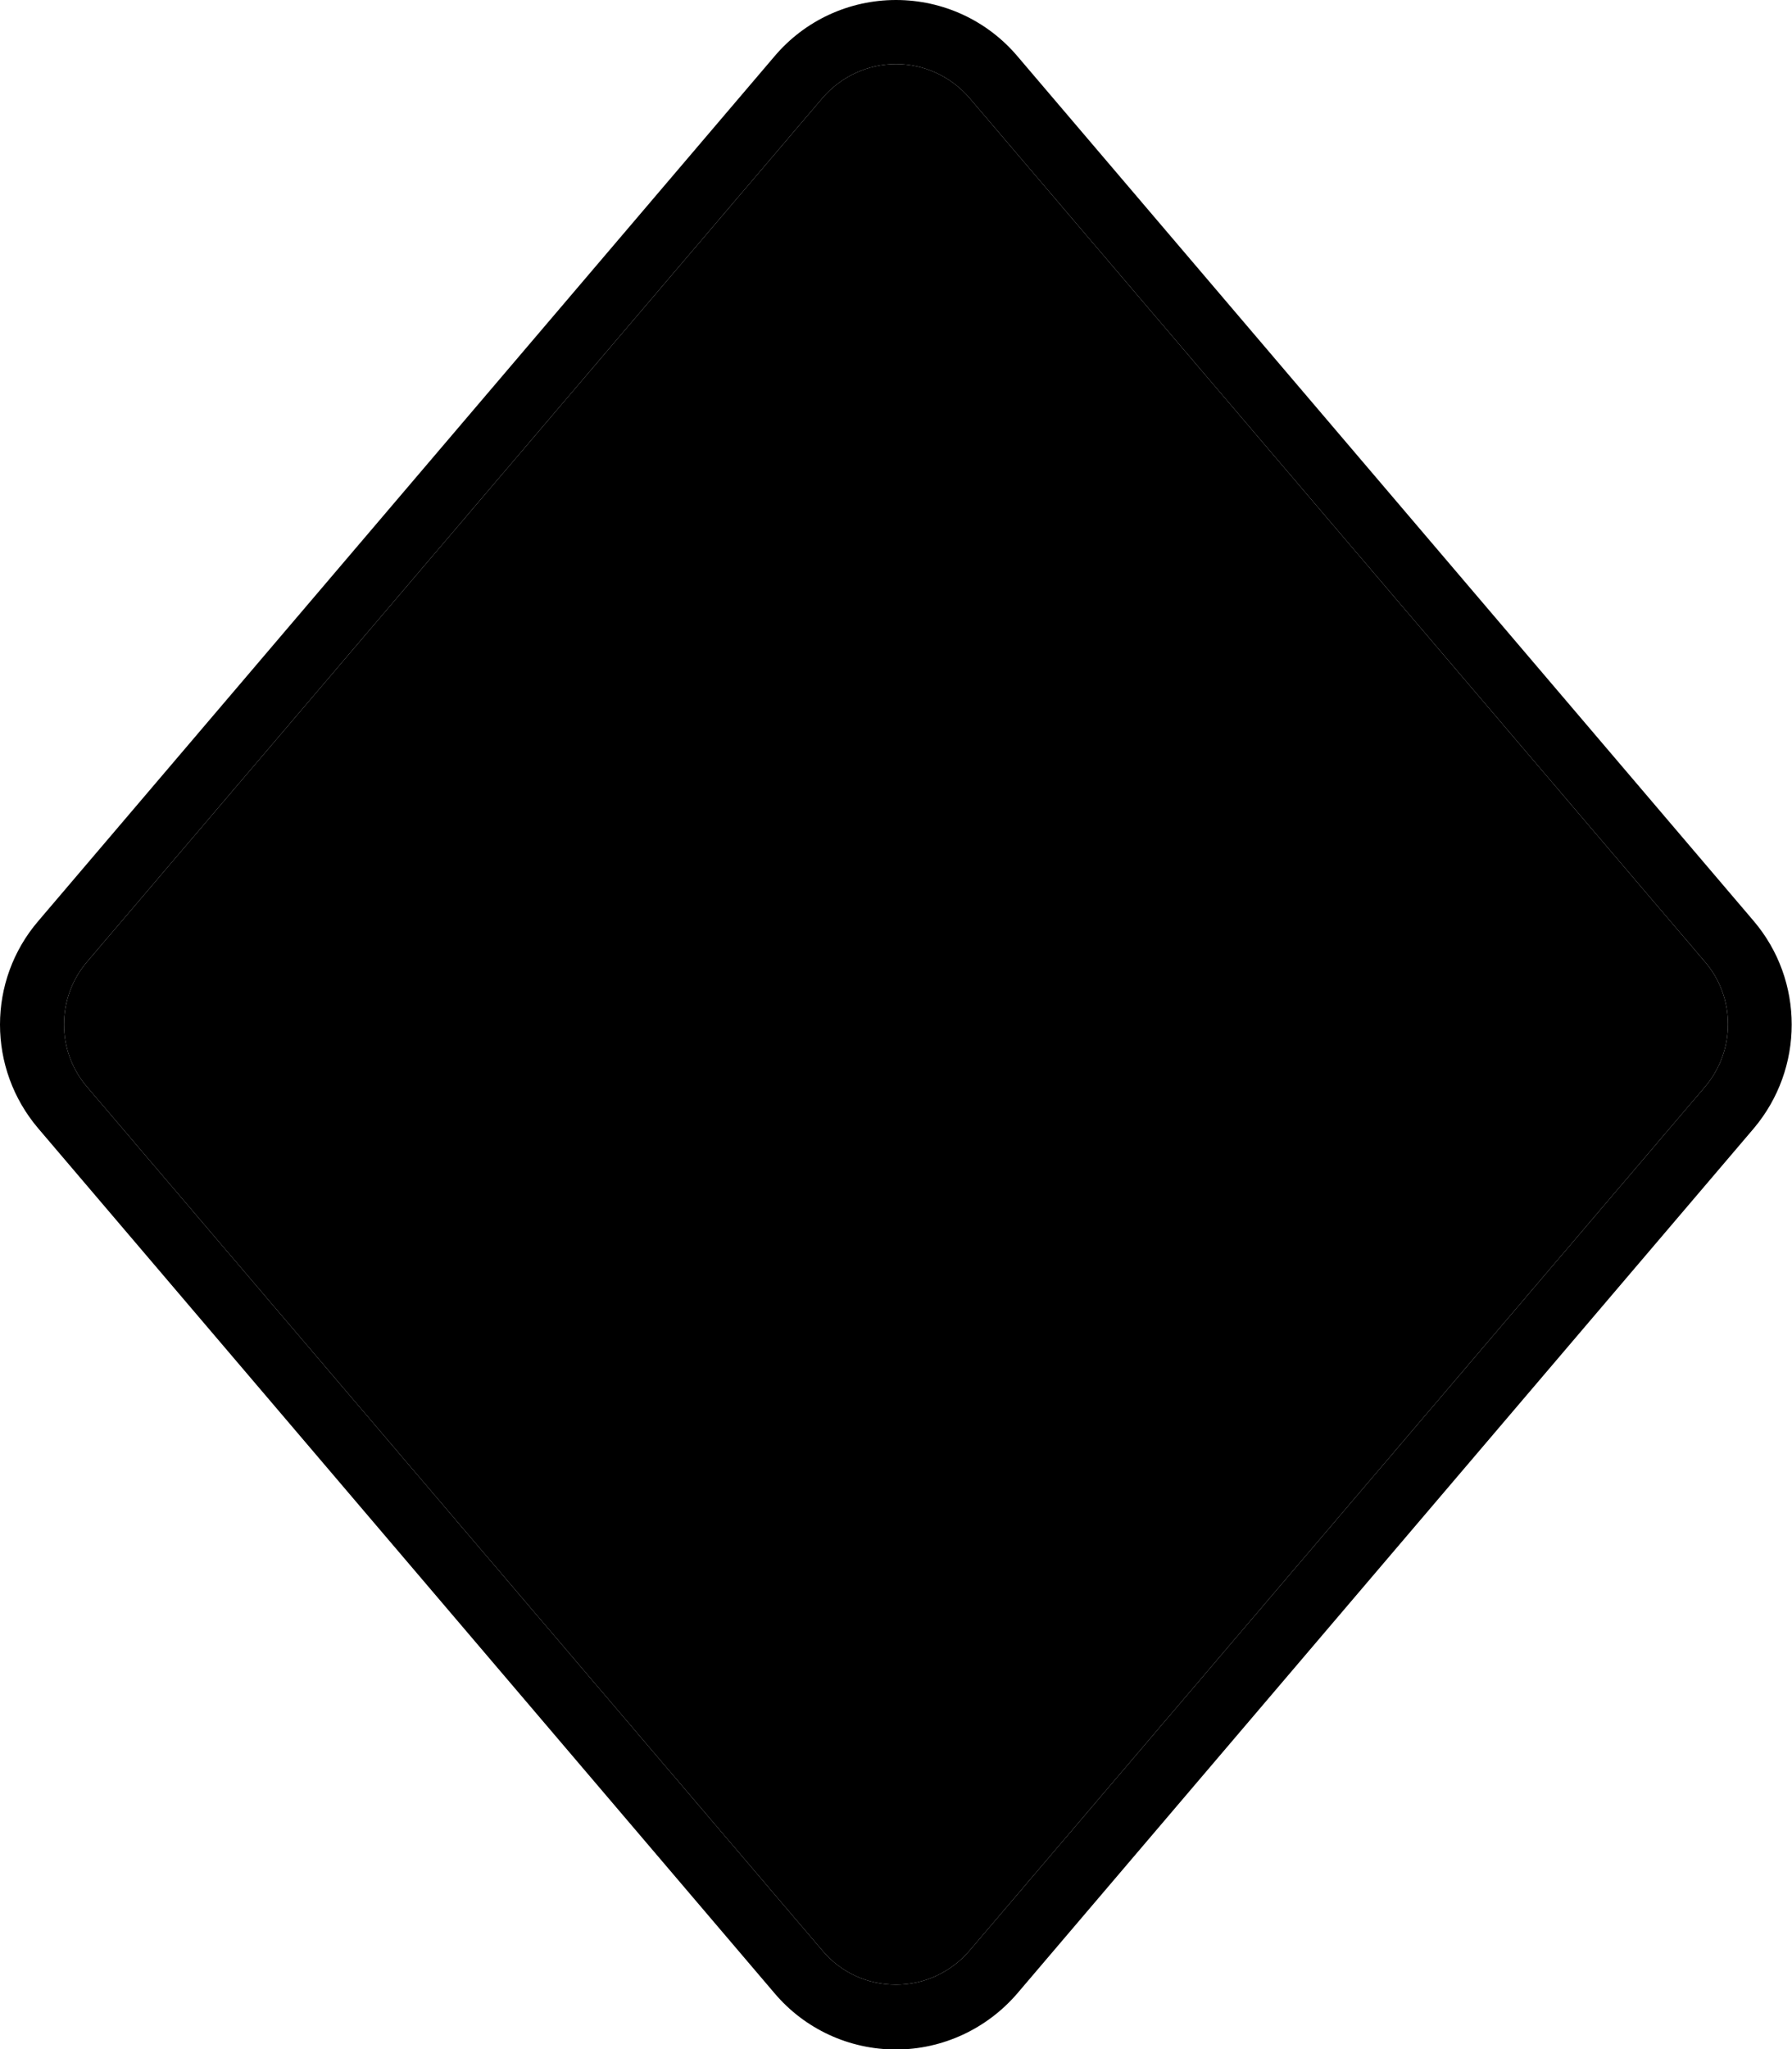 <svg xmlns="http://www.w3.org/2000/svg" viewBox="0 0 448 512"><path class="pr-icon-duotone-secondary" d="M21.7 240.4c-7.6 9-7.6 22.2 0 31.1l184 216c4.6 5.4 11.2 8.4 18.3 8.4s13.7-3.1 18.3-8.4l184-216c7.6-9 7.6-22.2 0-31.1l-184-216C237.7 19.1 231 16 224 16s-13.7 3.1-18.3 8.4l-184 216z"/><path class="pr-icon-duotone-primary" d="M242.3 24.4C237.7 19.1 231 16 224 16s-13.7 3.1-18.3 8.4l-184 216c-7.6 9-7.6 22.2 0 31.1l184 216c4.6 5.4 11.2 8.4 18.3 8.4s13.7-3.1 18.3-8.4l184-216c7.6-9 7.6-22.2 0-31.1l-184-216zM224 0c11.7 0 22.8 5.1 30.4 14.1l184 216c12.7 14.9 12.7 36.9 0 51.9l-184 216c-7.6 8.9-18.7 14.1-30.4 14.1s-22.8-5.1-30.4-14.1l-184-216C-3.2 267-3.2 245 9.6 230.1l184-216C201.2 5.1 212.3 0 224 0z"/></svg>